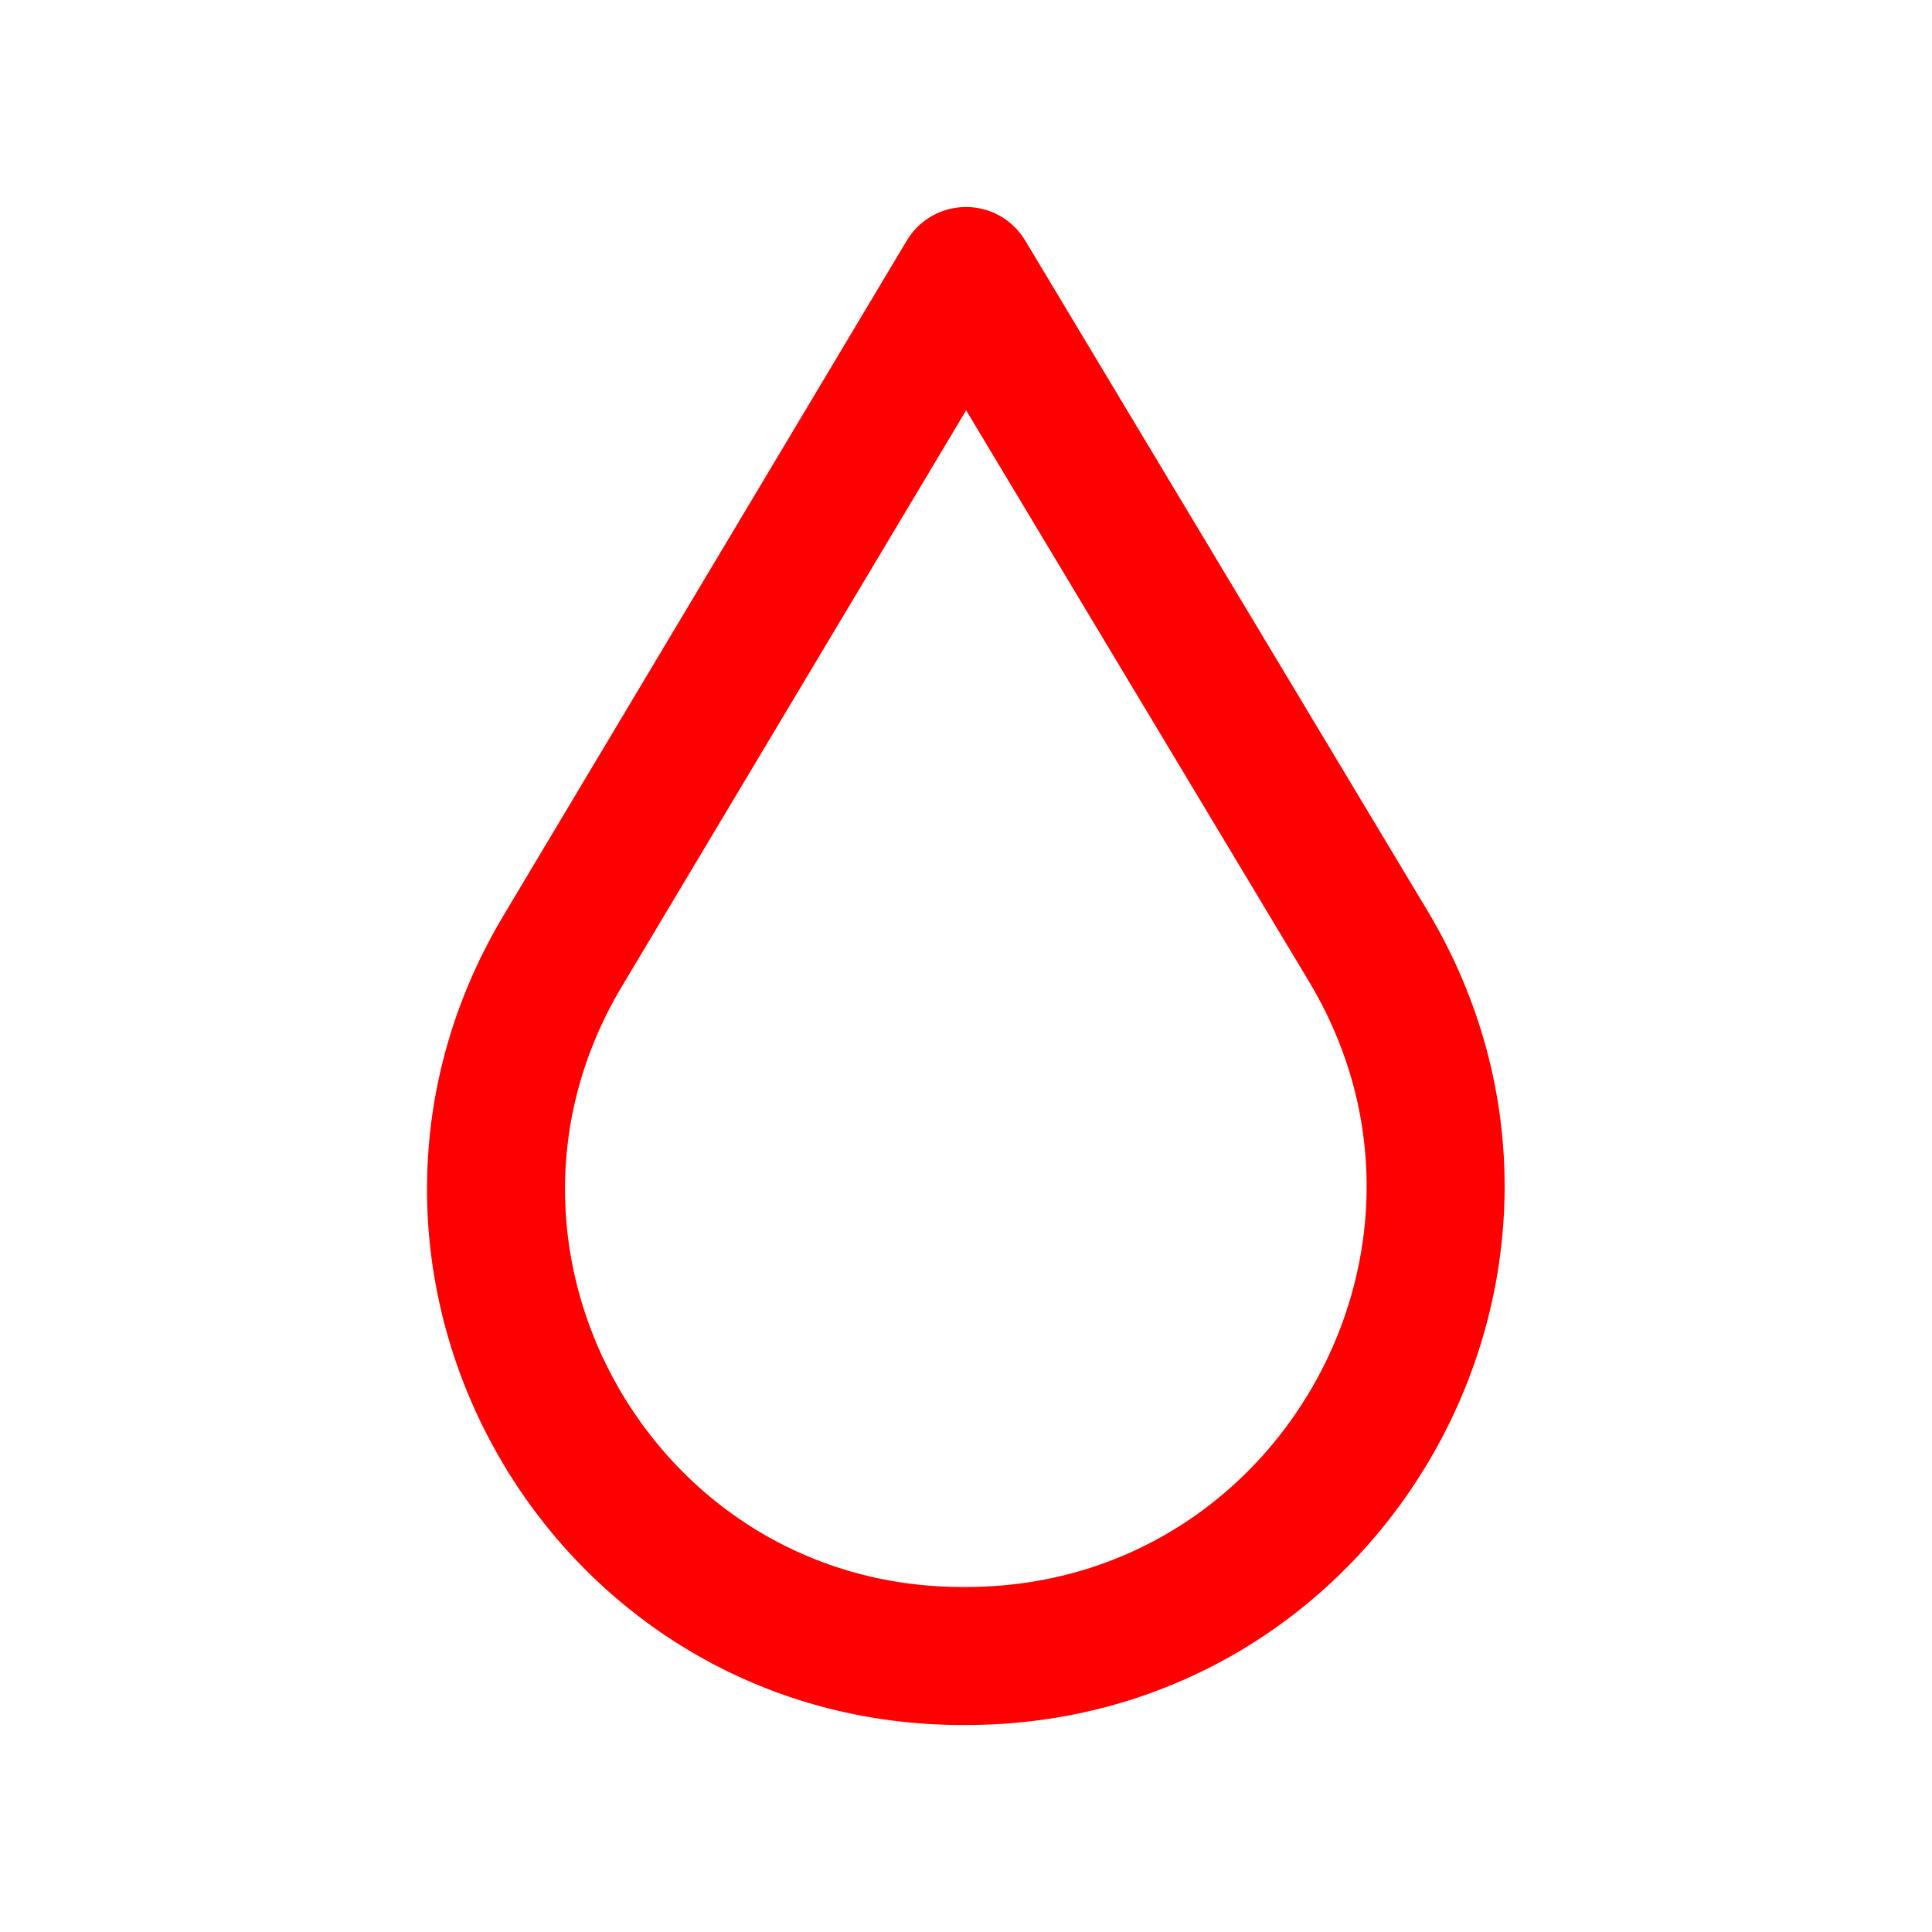 <svg xmlns="http://www.w3.org/2000/svg" width="14" height="14" fill="none" viewBox="0 0 14 14"><path stroke="red" stroke-linecap="round" stroke-linejoin="round" d="M4.078 6.89 7 2l2.913 4.853C11.273 9.118 9.642 12 7 12c-2.633.018-4.273-2.85-2.922-5.11"/></svg>
